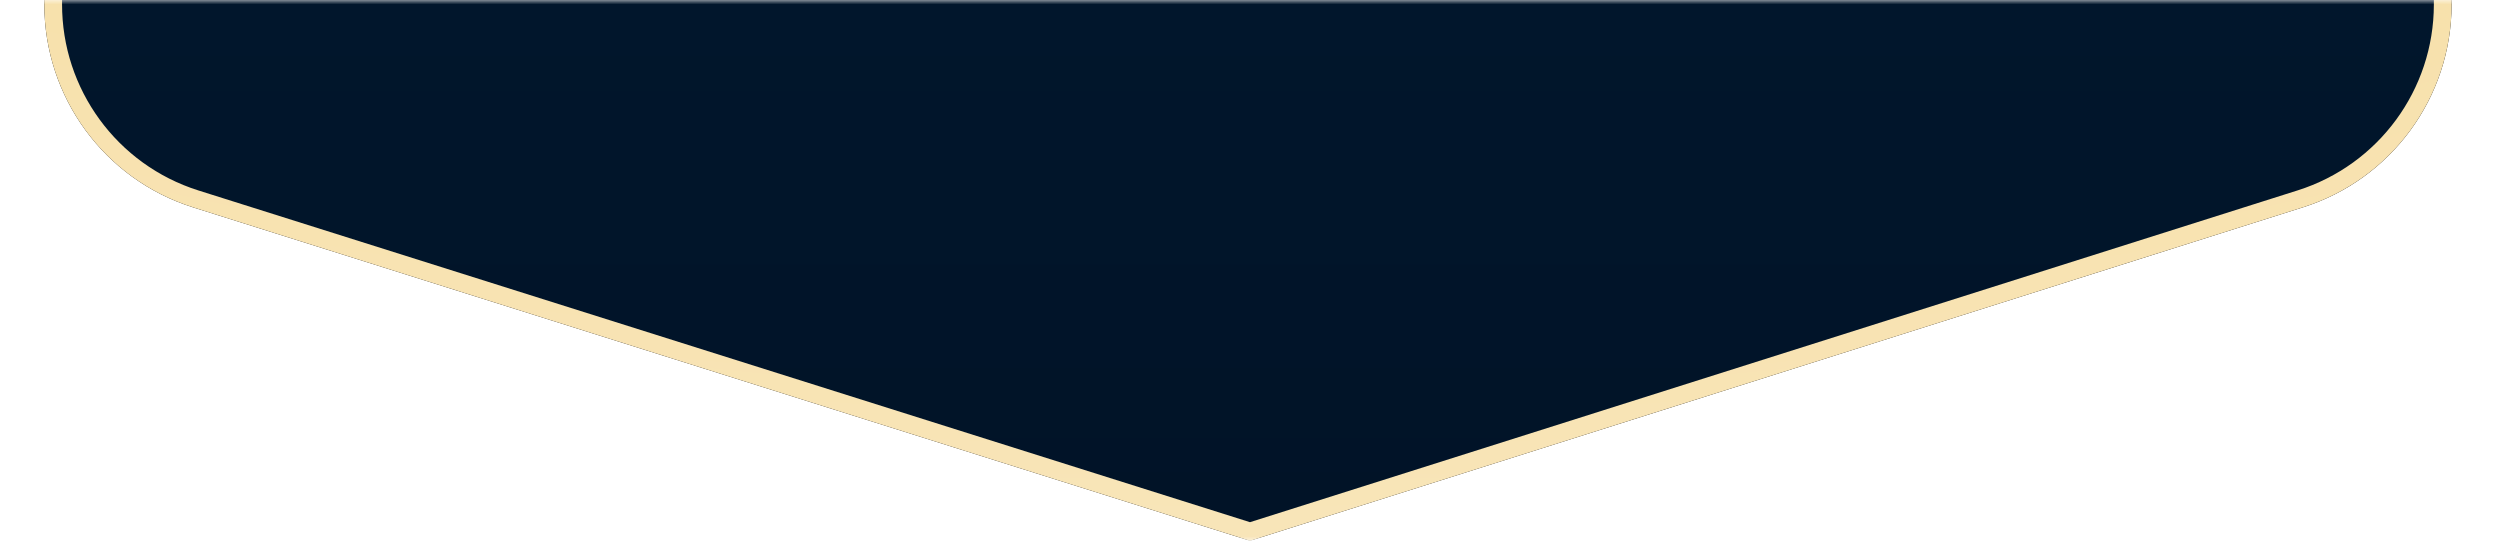 <?xml version="1.0" encoding="UTF-8"?>
<svg width="282px" height="61px" viewBox="0 0 282 61" version="1.1" xmlns="http://www.w3.org/2000/svg" xmlns:xlink="http://www.w3.org/1999/xlink">
    <!-- Generator: Sketch 52.5 (67469) - http://www.bohemiancoding.com/sketch -->
    <title>Combined Shape</title>
    <desc>Created with Sketch.</desc>
    <defs>
        <rect id="path-1" x="0" y="0" width="282" height="61"></rect>
        <linearGradient x1="50%" y1="-14.259%" x2="50%" y2="100%" id="linearGradient-3">
            <stop stop-color="#022B4F" offset="0%"></stop>
            <stop stop-color="#011327" offset="100%"></stop>
        </linearGradient>
        <radialGradient cx="50%" cy="0%" fx="50%" fy="0%" r="280.41%" gradientTransform="translate(0.5,0),scale(1,0.641),rotate(90),scale(1,1.214),translate(-0.5,-0)" id="radialGradient-4">
            <stop stop-color="#EDB836" offset="0%"></stop>
            <stop stop-color="#FDF8EF" offset="78.879%"></stop>
            <stop stop-color="#CC7F30" offset="100%"></stop>
        </radialGradient>
        <path d="M141.001,-342.053 L276.996,-363 L276.539,0.531 C276.525,10.983 269.749,20.225 259.785,23.381 L141.001,61 L21.78,23.39 C11.769,20.232 4.972,10.935 5,0.438 L5.968,-363 L141.001,-342.053 Z" id="path-5"></path>
        <filter x="-3.3%" y="-2.1%" width="106.6%" height="104.2%" filterUnits="objectBoundingBox" id="filter-6">
            <feOffset dx="0" dy="0" in="SourceAlpha" result="shadowOffsetOuter1"></feOffset>
            <feGaussianBlur stdDeviation="3" in="shadowOffsetOuter1" result="shadowBlurOuter1"></feGaussianBlur>
            <feComposite in="shadowBlurOuter1" in2="SourceAlpha" operator="out" result="shadowBlurOuter1"></feComposite>
            <feColorMatrix values="0 0 0 0 1   0 0 0 0 1   0 0 0 0 1  0 0 0 0.5 0" type="matrix" in="shadowBlurOuter1"></feColorMatrix>
        </filter>
    </defs>
    <g id="Page-1" stroke="none" stroke-width="1" fill="none" fill-rule="evenodd">
        <g id="04-Info-Hadiah-Copy-2" transform="translate(-19, -450)">
            <g id="Combined-Shape" transform="translate(19, 450)">
                <mask id="mask-2" fill="white">
                    <use xlink:href="#path-1"></use>
                </mask>
                <g id="Mask"></g>
                <g mask="url(#mask-2)">
                    <use fill="black" fill-opacity="1" filter="url(#filter-6)" xlink:href="#path-5"></use>
                    <path stroke="url(#radialGradient-4)" stroke-width="2" d="M6.965,-361.833 L6,0.44 C5.973,10.5 12.487,19.41 22.08,22.436 L141,59.951 L259.483,22.427 C269.032,19.403 275.526,10.546 275.539,0.53 L275.994,-361.834 L141,-341.041 L6.965,-361.833 Z" stroke-linejoin="square" fill="url(#linearGradient-3)" fill-rule="evenodd"></path>
                </g>
            </g>
        </g>
    </g>
</svg>